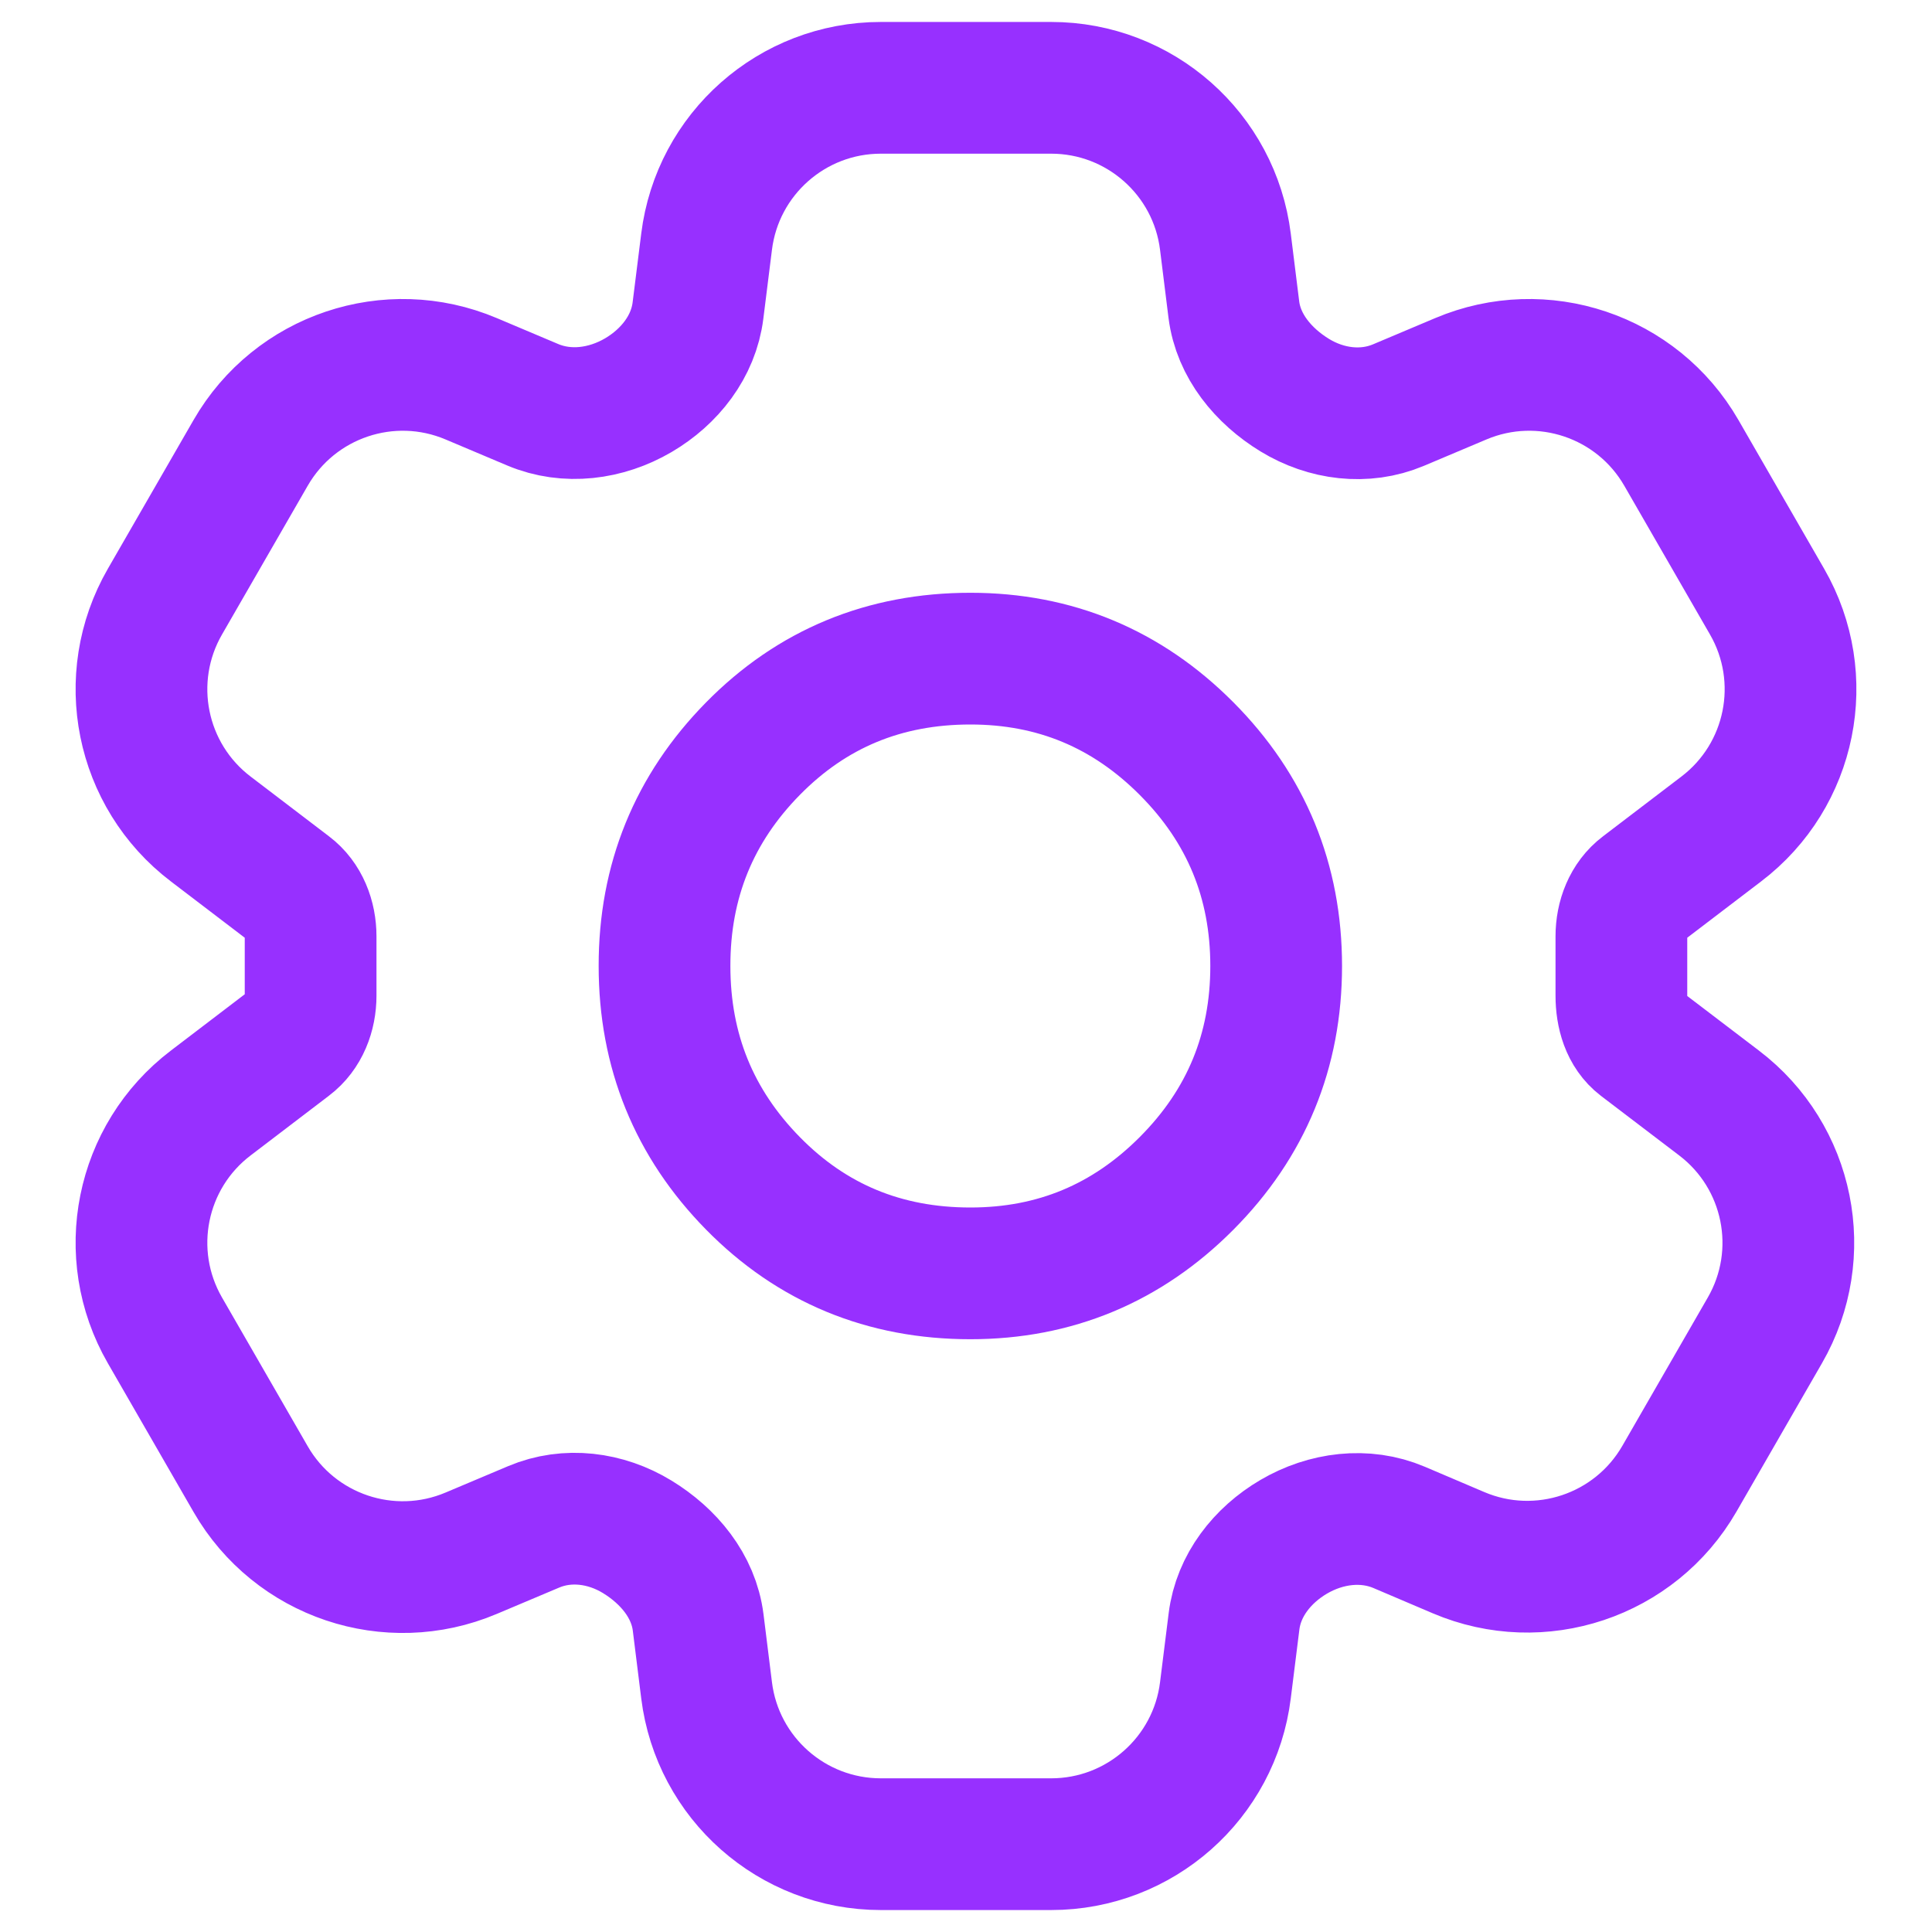 <svg width="22" height="22" viewBox="0 0 22 22" fill="none" xmlns="http://www.w3.org/2000/svg">
<path d="M10.03 21C9.021 21 8.17 20.248 8.046 19.247L7.95 18.475C7.898 18.059 7.613 17.718 7.256 17.5V17.5V17.5C6.899 17.282 6.461 17.224 6.076 17.387L5.365 17.687C4.435 18.08 3.358 17.718 2.854 16.843L1.878 15.149C1.376 14.278 1.599 13.169 2.4 12.56L3.292 11.88C3.459 11.754 3.537 11.546 3.537 11.337V11.337V10.663V10.663C3.537 10.454 3.459 10.246 3.292 10.12L2.4 9.44C1.599 8.831 1.376 7.722 1.878 6.851L2.854 5.157C3.358 4.282 4.435 3.92 5.365 4.313L6.066 4.609C6.457 4.774 6.902 4.715 7.269 4.5V4.5V4.5C7.625 4.291 7.897 3.947 7.948 3.536L8.046 2.753C8.17 1.752 9.021 1 10.03 1H11.97C12.979 1 13.83 1.752 13.954 2.753L14.05 3.525C14.102 3.94 14.387 4.282 14.744 4.5V4.5V4.5C15.101 4.718 15.539 4.775 15.924 4.613L16.635 4.313C17.565 3.92 18.642 4.282 19.146 5.157L20.122 6.851C20.624 7.722 20.401 8.831 19.6 9.44L18.708 10.12C18.541 10.246 18.463 10.454 18.463 10.663V10.663V11.337V11.337C18.463 11.544 18.521 11.757 18.686 11.883L19.575 12.56C20.376 13.169 20.599 14.278 20.097 15.149L19.124 16.838C18.619 17.715 17.538 18.077 16.607 17.68L15.933 17.393C15.543 17.227 15.097 17.285 14.731 17.5V17.5V17.5C14.375 17.709 14.103 18.053 14.052 18.463L13.954 19.247C13.83 20.248 12.979 21 11.97 21H10.03ZM11.05 14.5C12.012 14.5 12.832 14.158 13.512 13.475C14.192 12.792 14.532 11.967 14.532 11C14.532 10.033 14.192 9.208 13.512 8.525C12.832 7.842 12.012 7.5 11.05 7.5C10.071 7.5 9.246 7.842 8.574 8.525C7.902 9.208 7.566 10.033 7.567 11C7.567 11.967 7.903 12.792 8.574 13.475C9.245 14.158 10.071 14.5 11.05 14.5Z" stroke="#9730FF" stroke-width="1.5"/>
</svg>

